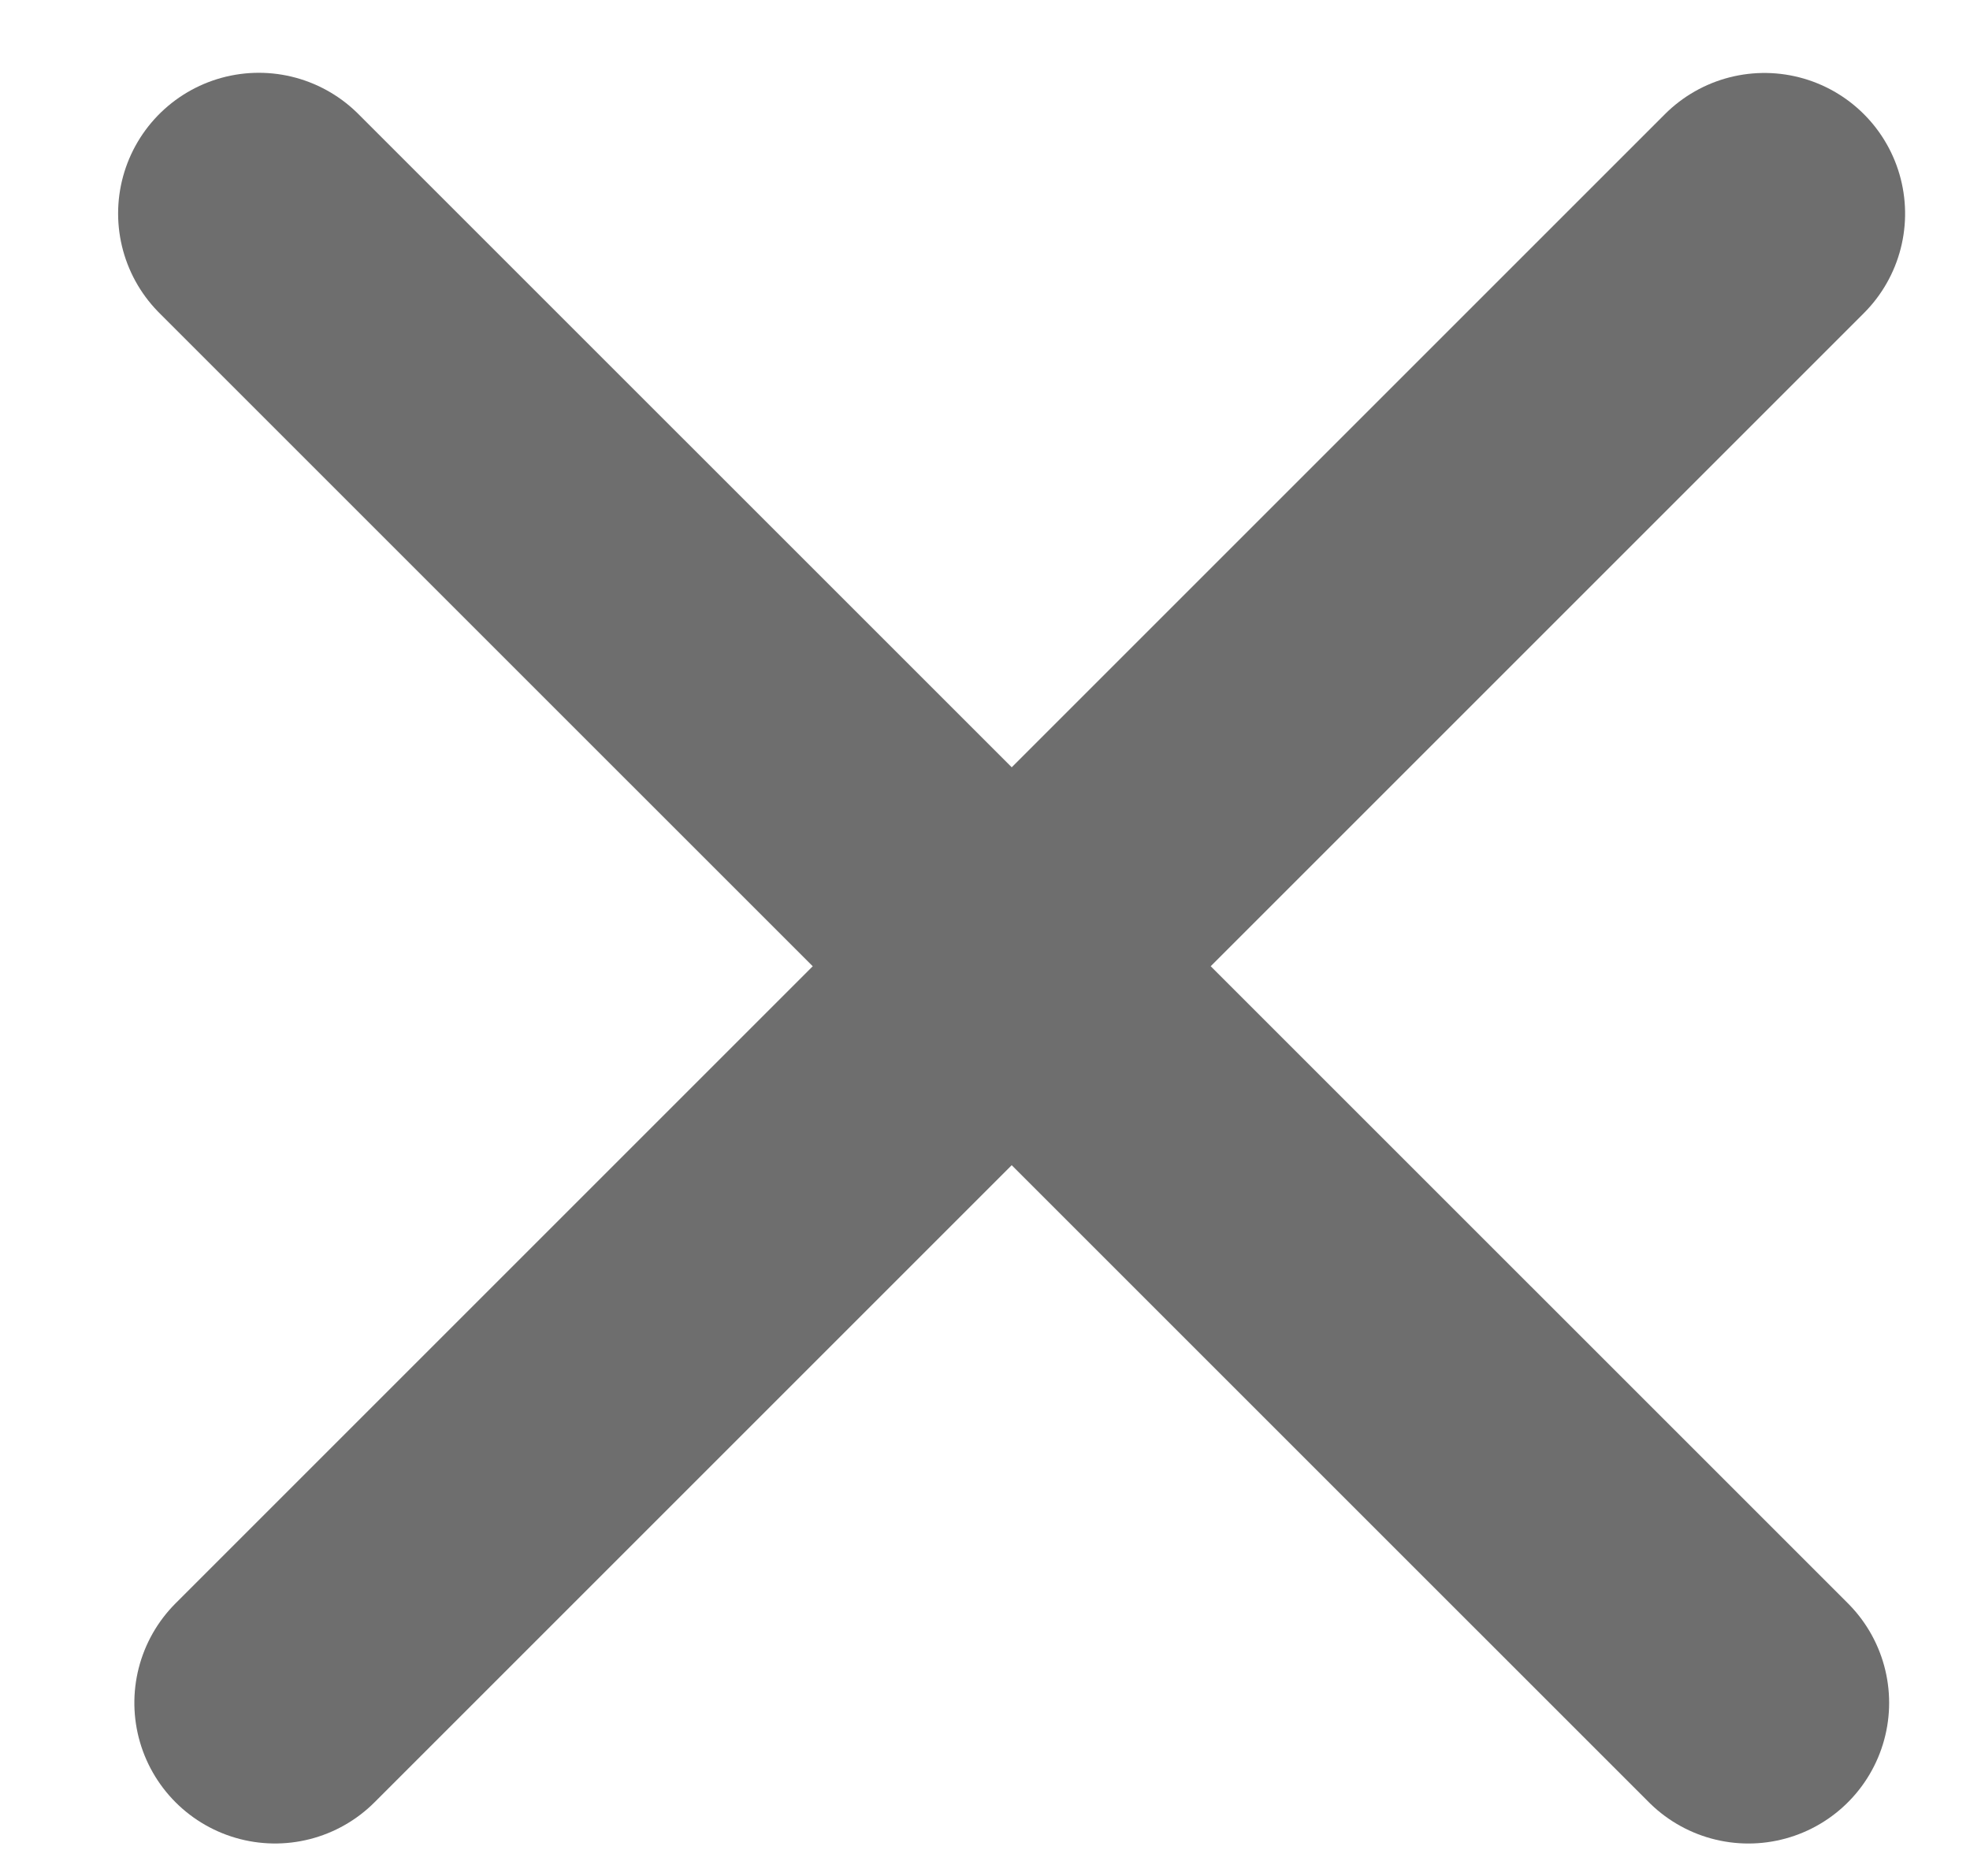 <svg width="21" height="20" viewBox="0 0 21 20" fill="none" xmlns="http://www.w3.org/2000/svg">
<line x1="1.5" y1="-1.5" x2="23.956" y2="-1.5" transform="matrix(0.707 -0.707 -0.707 -0.707 0.811 18.154)" stroke="#6E6E6E" stroke-width="3" stroke-linecap="round"/>
<line x1="18.638" y1="18.154" x2="2.759" y2="2.276" stroke="#6E6E6E" stroke-width="3" stroke-linecap="round"/>
</svg>
